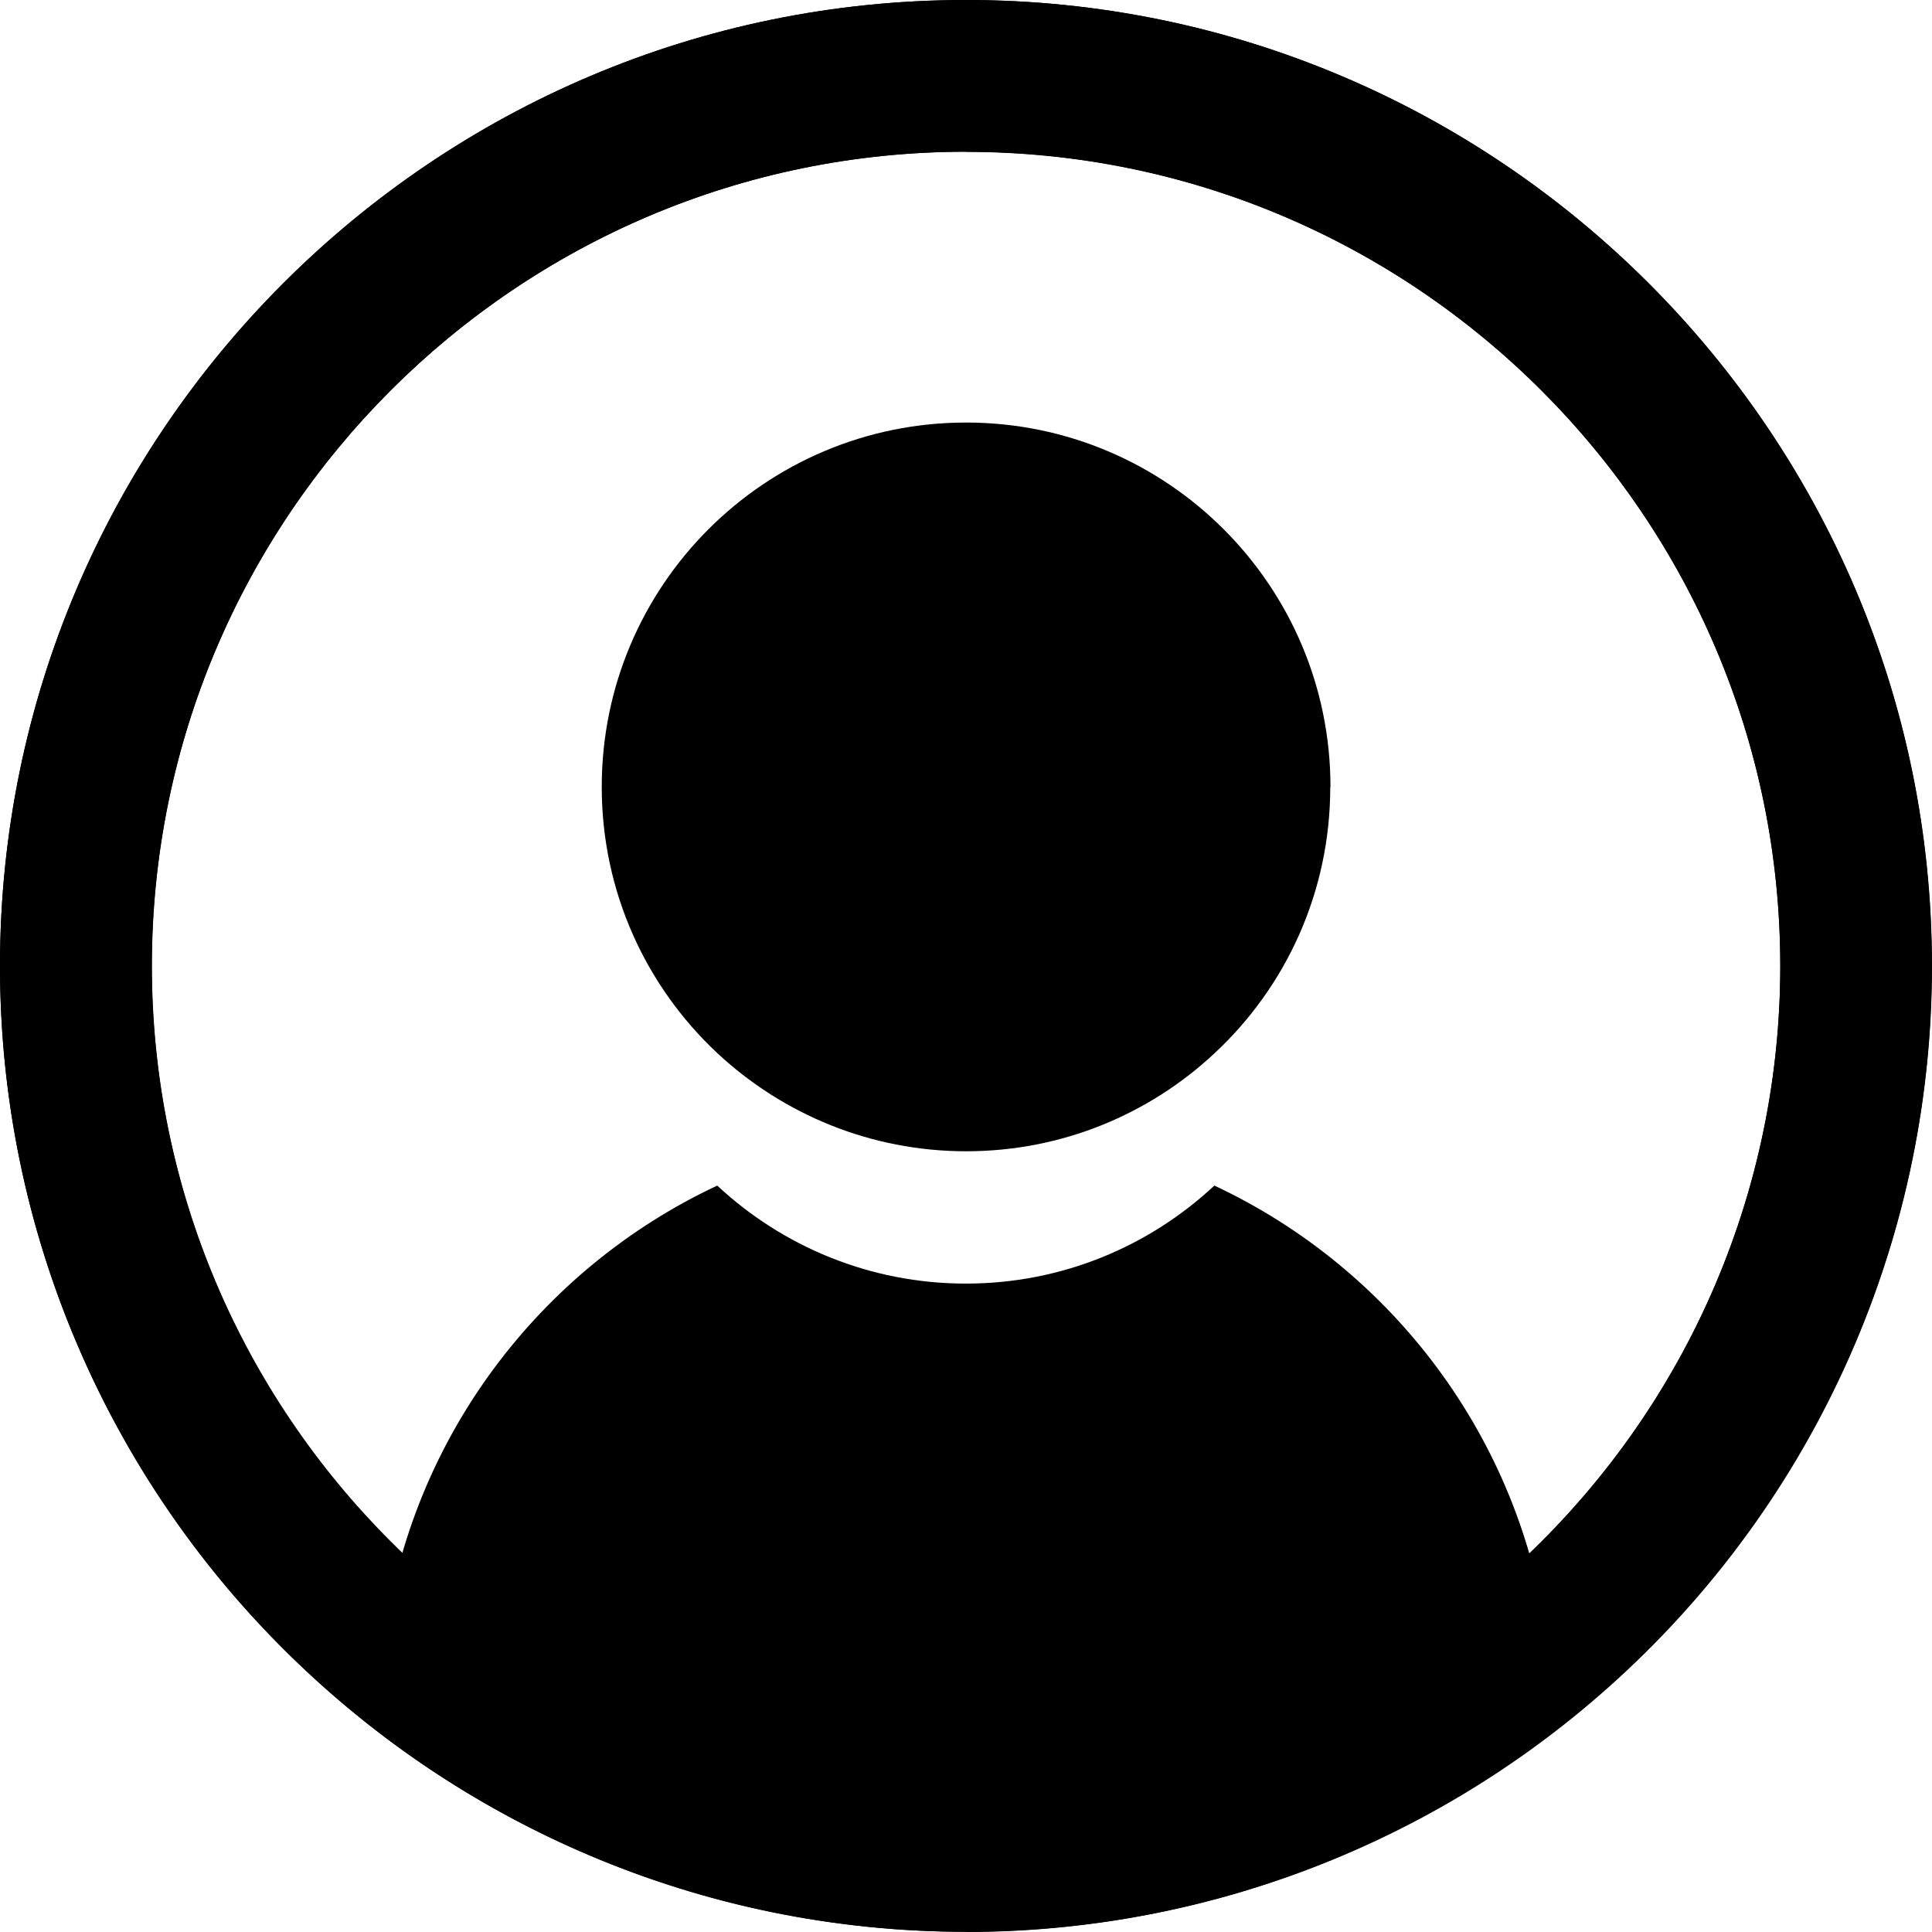 <?xml version="1.0" encoding="UTF-8"?>
<svg id="Layer_1" data-name="Layer 1" xmlns="http://www.w3.org/2000/svg" viewBox="0 0 90.67 90.66">
  <path d="M45.33,90.66C20.34,90.66,0,70.33,0,45.33S20.34,0,45.33,0s45.33,20.34,45.33,45.33-20.34,45.33-45.33,45.33ZM45.33,7.12C24.27,7.12,7.13,24.26,7.13,45.33s17.14,38.21,38.21,38.21,38.21-17.14,38.21-38.21S66.4,7.12,45.33,7.12Z"/>
  <path d="M62.43,36.94c0,4.94-2.09,9.38-5.43,12.49-3.06,2.86-7.16,4.6-11.66,4.6s-8.61-1.75-11.67-4.6c-3.34-3.12-5.43-7.56-5.43-12.5,0-9.45,7.66-17.1,17.1-17.1s17.1,7.66,17.1,17.1Z"/>
  <path d="M72.63,76.94c-7.32,6.33-16.86,10.16-27.3,10.16s-19.98-3.83-27.3-10.16c1.25-9.46,7.31-17.4,15.63-21.3,3.06,2.85,7.16,4.6,11.67,4.6s8.61-1.75,11.66-4.6c8.33,3.9,14.38,11.85,15.63,21.31Z"/>
  <path d="M45.34,90.66c-10.88,0-21.41-3.92-29.63-11.03C5.72,71.01,0,58.51,0,45.34,0,20.34,20.34,0,45.34,0s45.33,20.34,45.33,45.34c0,13.18-5.72,25.68-15.7,34.3-8.22,7.11-18.74,11.03-29.63,11.03ZM45.34,7.12C24.27,7.12,7.12,24.27,7.12,45.34c0,11.11,4.82,21.64,13.24,28.91,6.93,5.99,15.8,9.29,24.98,9.29s18.04-3.3,24.97-9.29c8.41-7.27,13.24-17.81,13.24-28.91,0-21.07-17.14-38.21-38.2-38.21Z"/>
</svg>